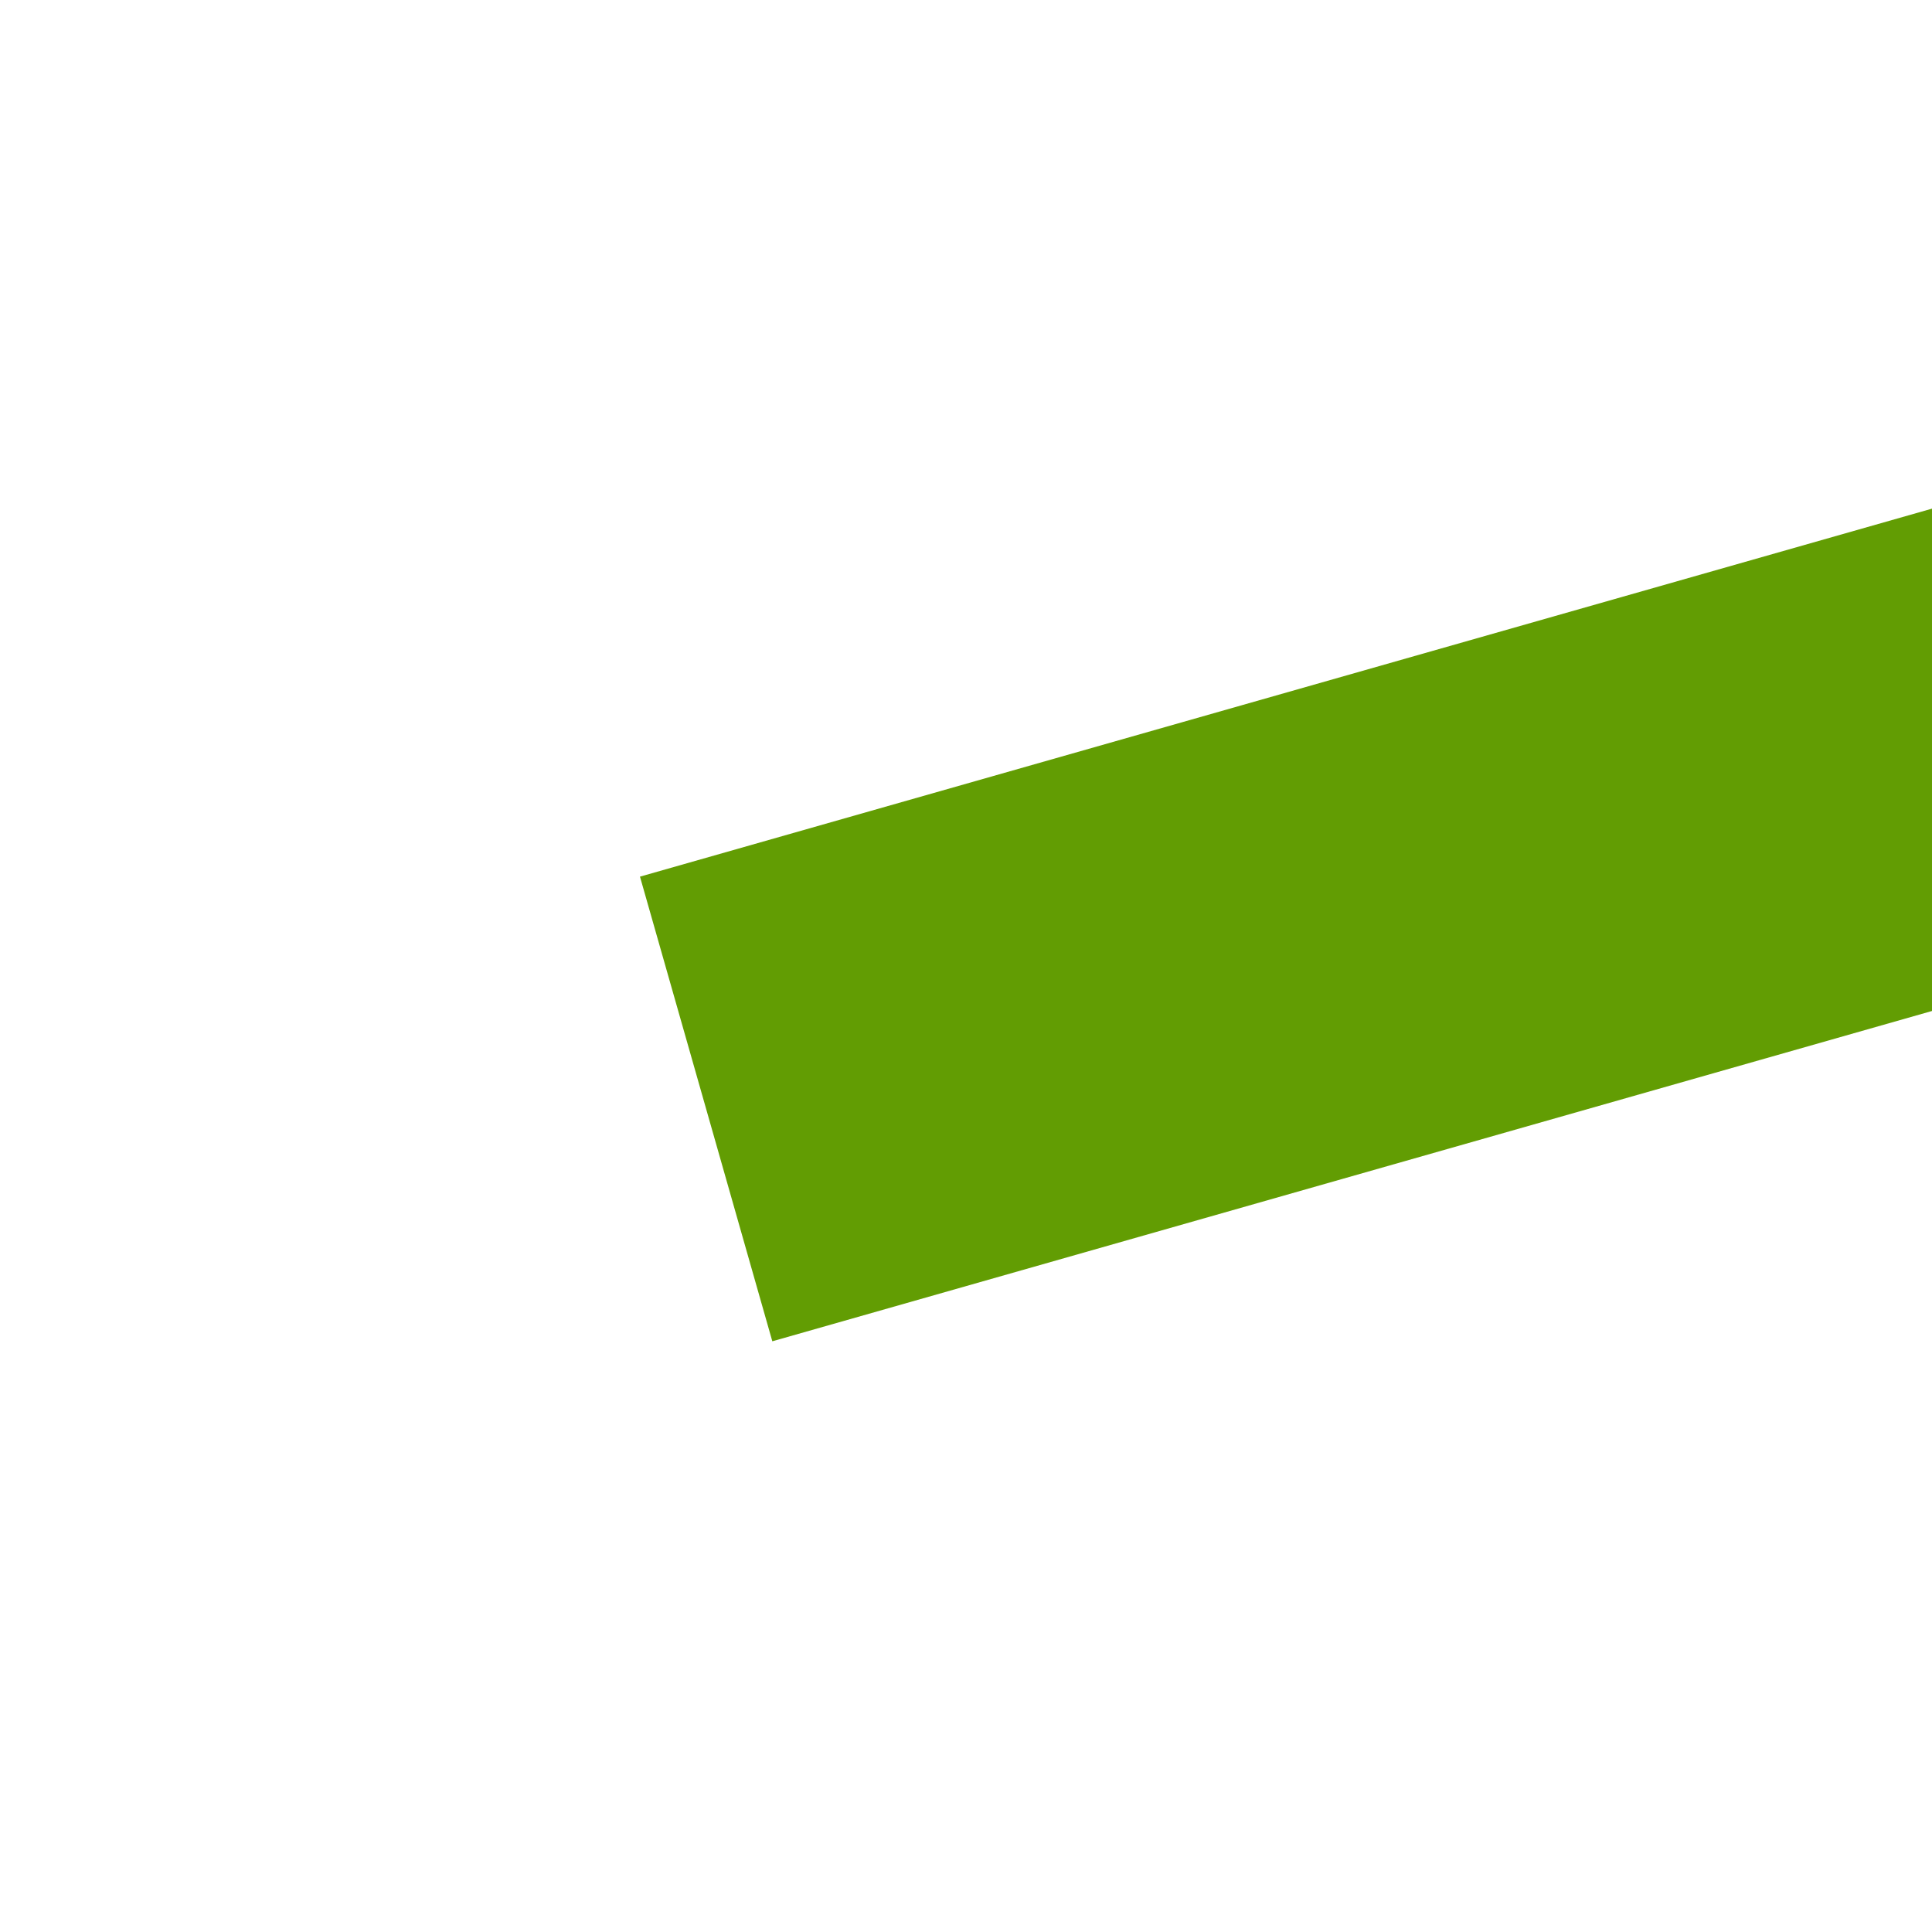 ﻿<?xml version="1.0" encoding="utf-8"?>
<svg version="1.1" xmlns:xlink="http://www.w3.org/1999/xlink" width="4px" height="4px" preserveAspectRatio="xMinYMid meet" viewBox="358 55  4 2" xmlns="http://www.w3.org/2000/svg">
  <path d="M 424 52.8  L 430 46.5  L 424 40.2  L 424 52.8  Z " fill-rule="nonzero" fill="#629d03" stroke="none" transform="matrix(0.962 -0.274 0.274 0.962 2.325 109.655 )" />
  <path d="M 358 46.5  L 425 46.5  " stroke-width="1" stroke="#629d03" fill="none" transform="matrix(0.962 -0.274 0.274 0.962 2.325 109.655 )" />
</svg>